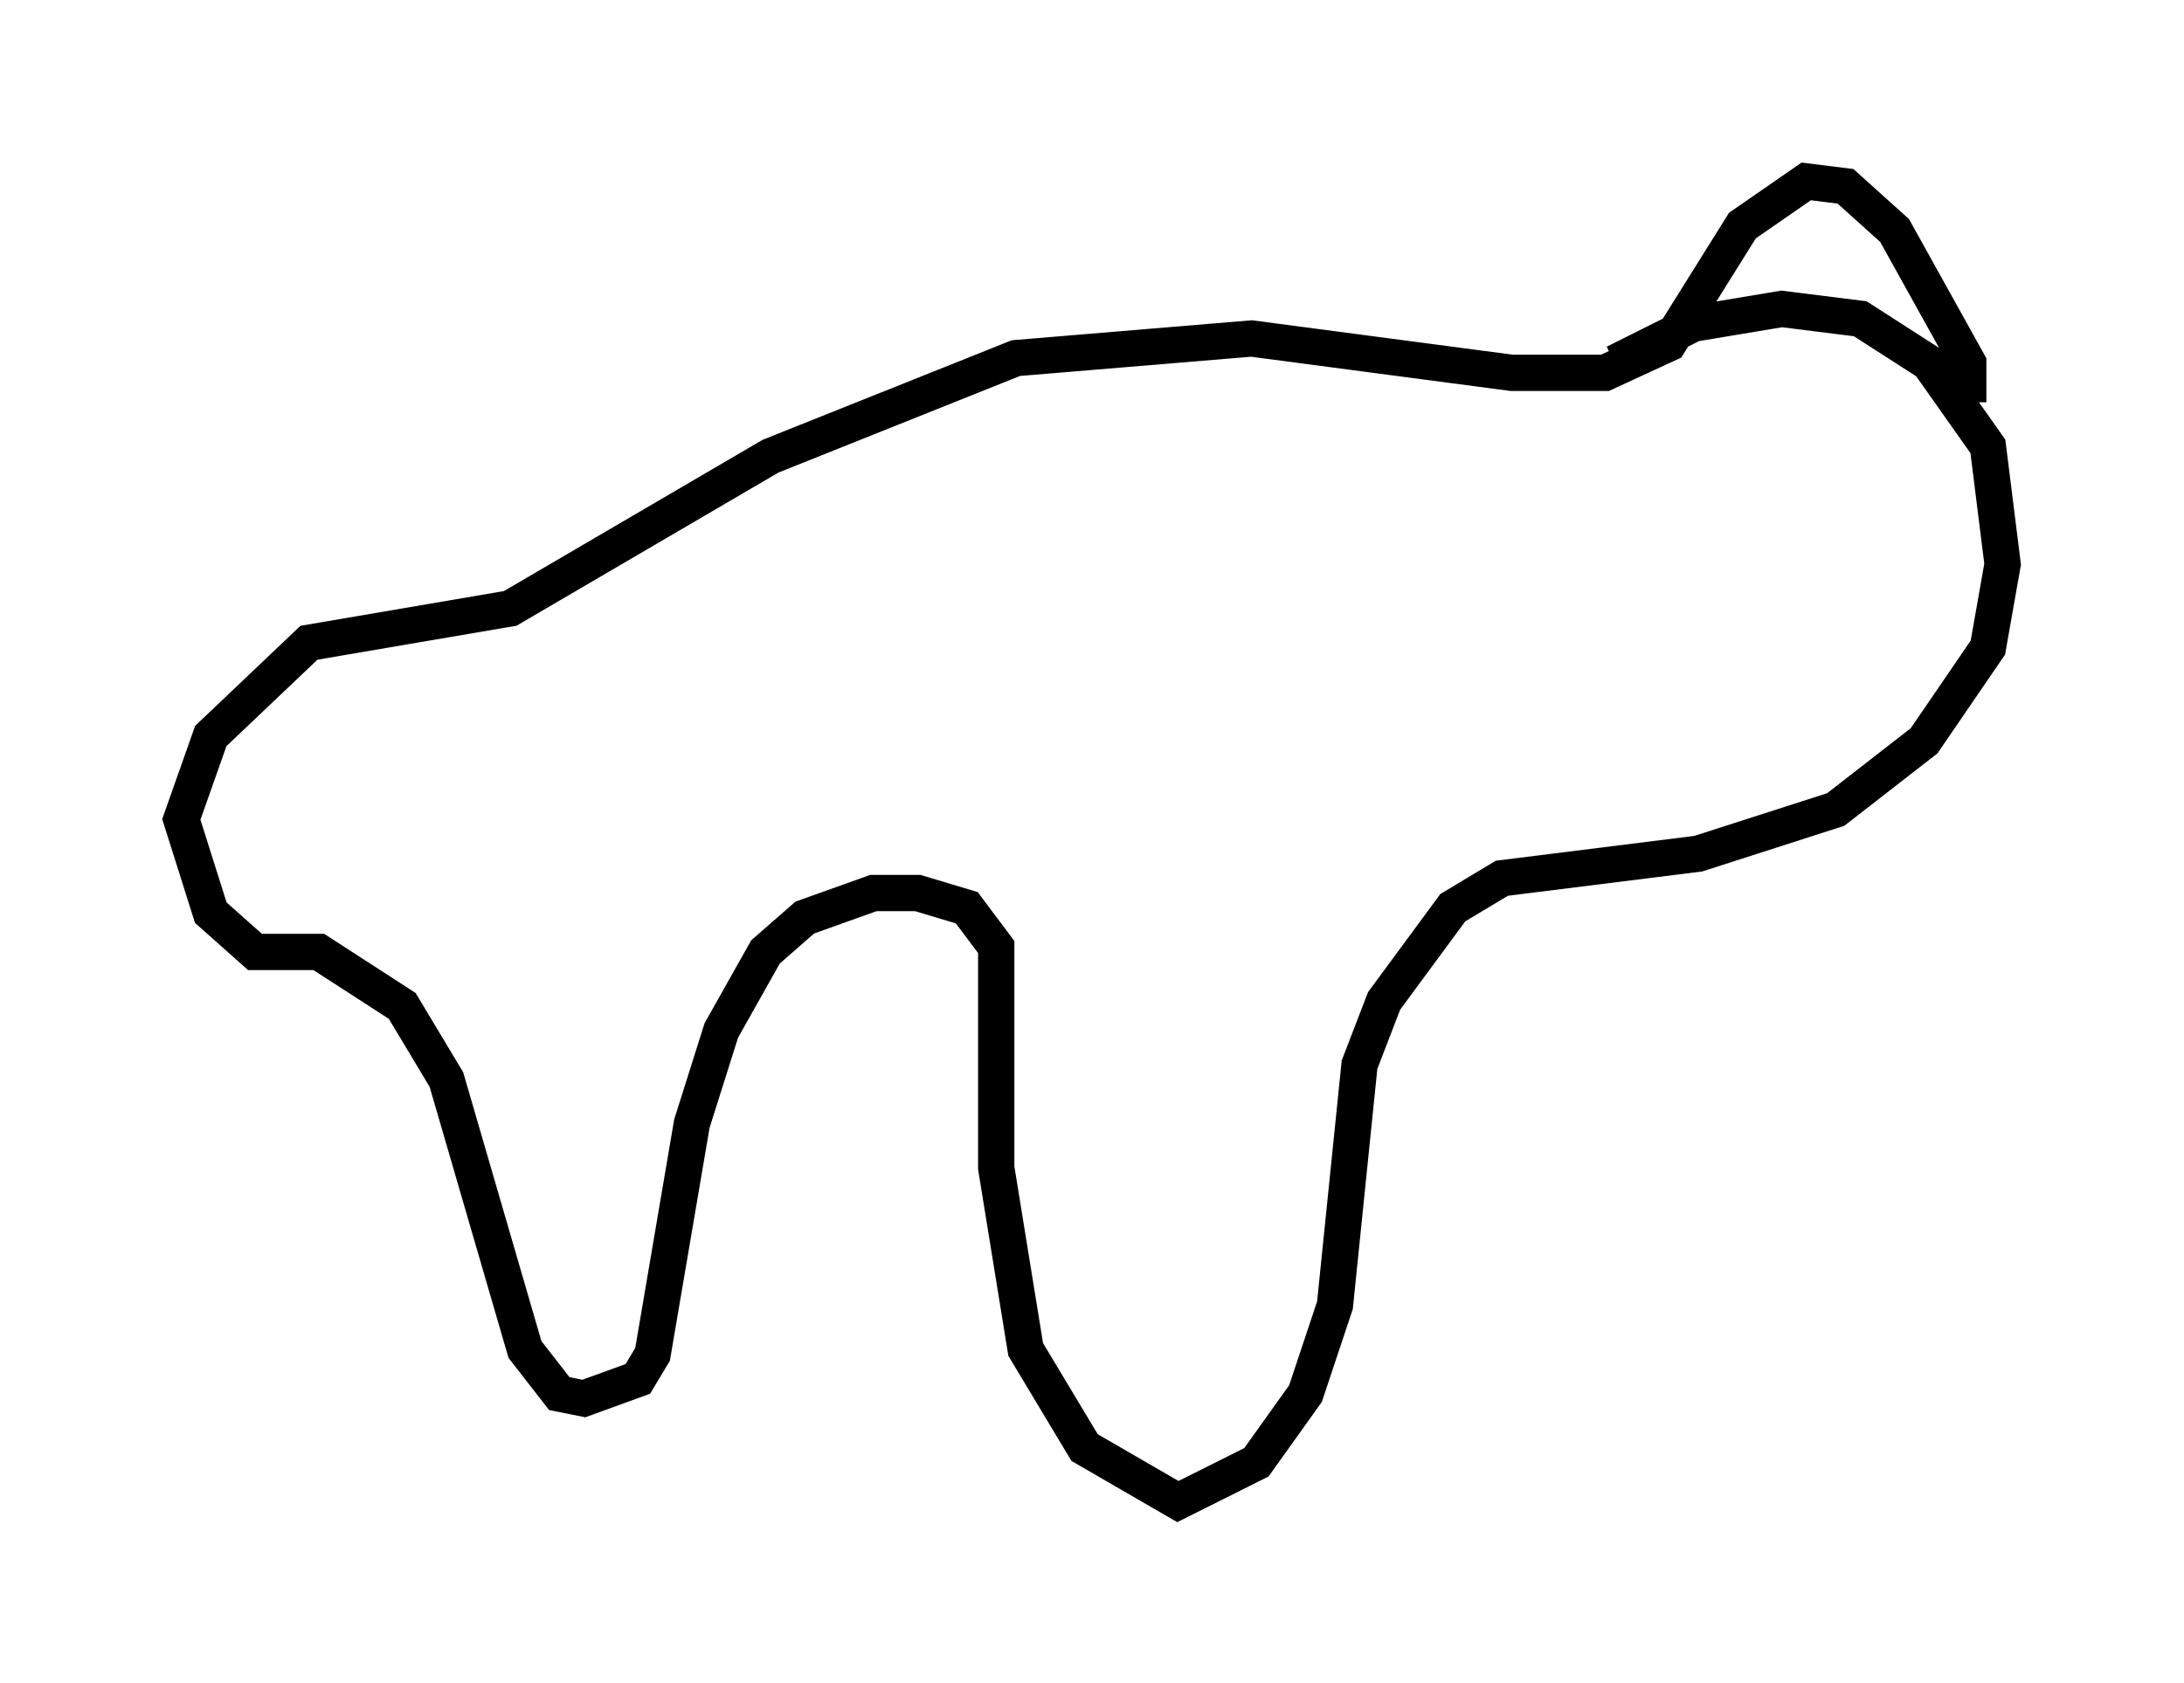 <?xml version="1.0" encoding="utf-8" ?>
<svg baseProfile="full" height="46.4" version="1.1" width="60.202" xmlns="http://www.w3.org/2000/svg" xmlns:ev="http://www.w3.org/2001/xml-events" xmlns:xlink="http://www.w3.org/1999/xlink"><defs /><rect fill="white" height="46.4" width="60.202" x="0" y="0" /><path d="M42.753, 11.631 m1.759, -1.624 l2.165, -1.083 2.436, -0.406 l2.165, 0.271 1.894, 1.218 l1.624, 2.3 0.406, 3.248 l-0.406, 2.3 -1.759, 2.571 l-2.436, 1.894 -3.789, 1.218 l-5.413, 0.677 -1.353, 0.812 l-1.894, 2.571 -0.677, 1.759 l-0.677, 6.631 -0.812, 2.436 l-1.353, 1.894 -2.165, 1.083 l-2.571, -1.488 -1.624, -2.706 l-0.812, -5.007 0.0, -6.089 l-0.812, -1.083 -1.353, -0.406 l-1.218, 0.0 -1.894, 0.677 l-1.083, 0.947 -1.218, 2.165 l-0.812, 2.571 -1.083, 6.36 l-0.406, 0.677 -1.488, 0.541 l-0.677, -0.135 -0.947, -1.218 l-2.165, -7.442 -1.218, -2.03 l-2.3, -1.488 -1.759, 0.0 l-1.218, -1.083 -0.812, -2.571 l0.812, -2.3 2.706, -2.571 l5.548, -0.947 7.172, -4.195 l6.766, -2.706 6.495, -0.541 l7.172, 0.947 2.571, 0.0 l1.759, -0.812 2.03, -3.248 l1.759, -1.218 1.083, 0.135 l1.353, 1.218 2.03, 3.654 l0.0, 1.083 " fill="none" stroke="black" stroke-width="1" /></svg>